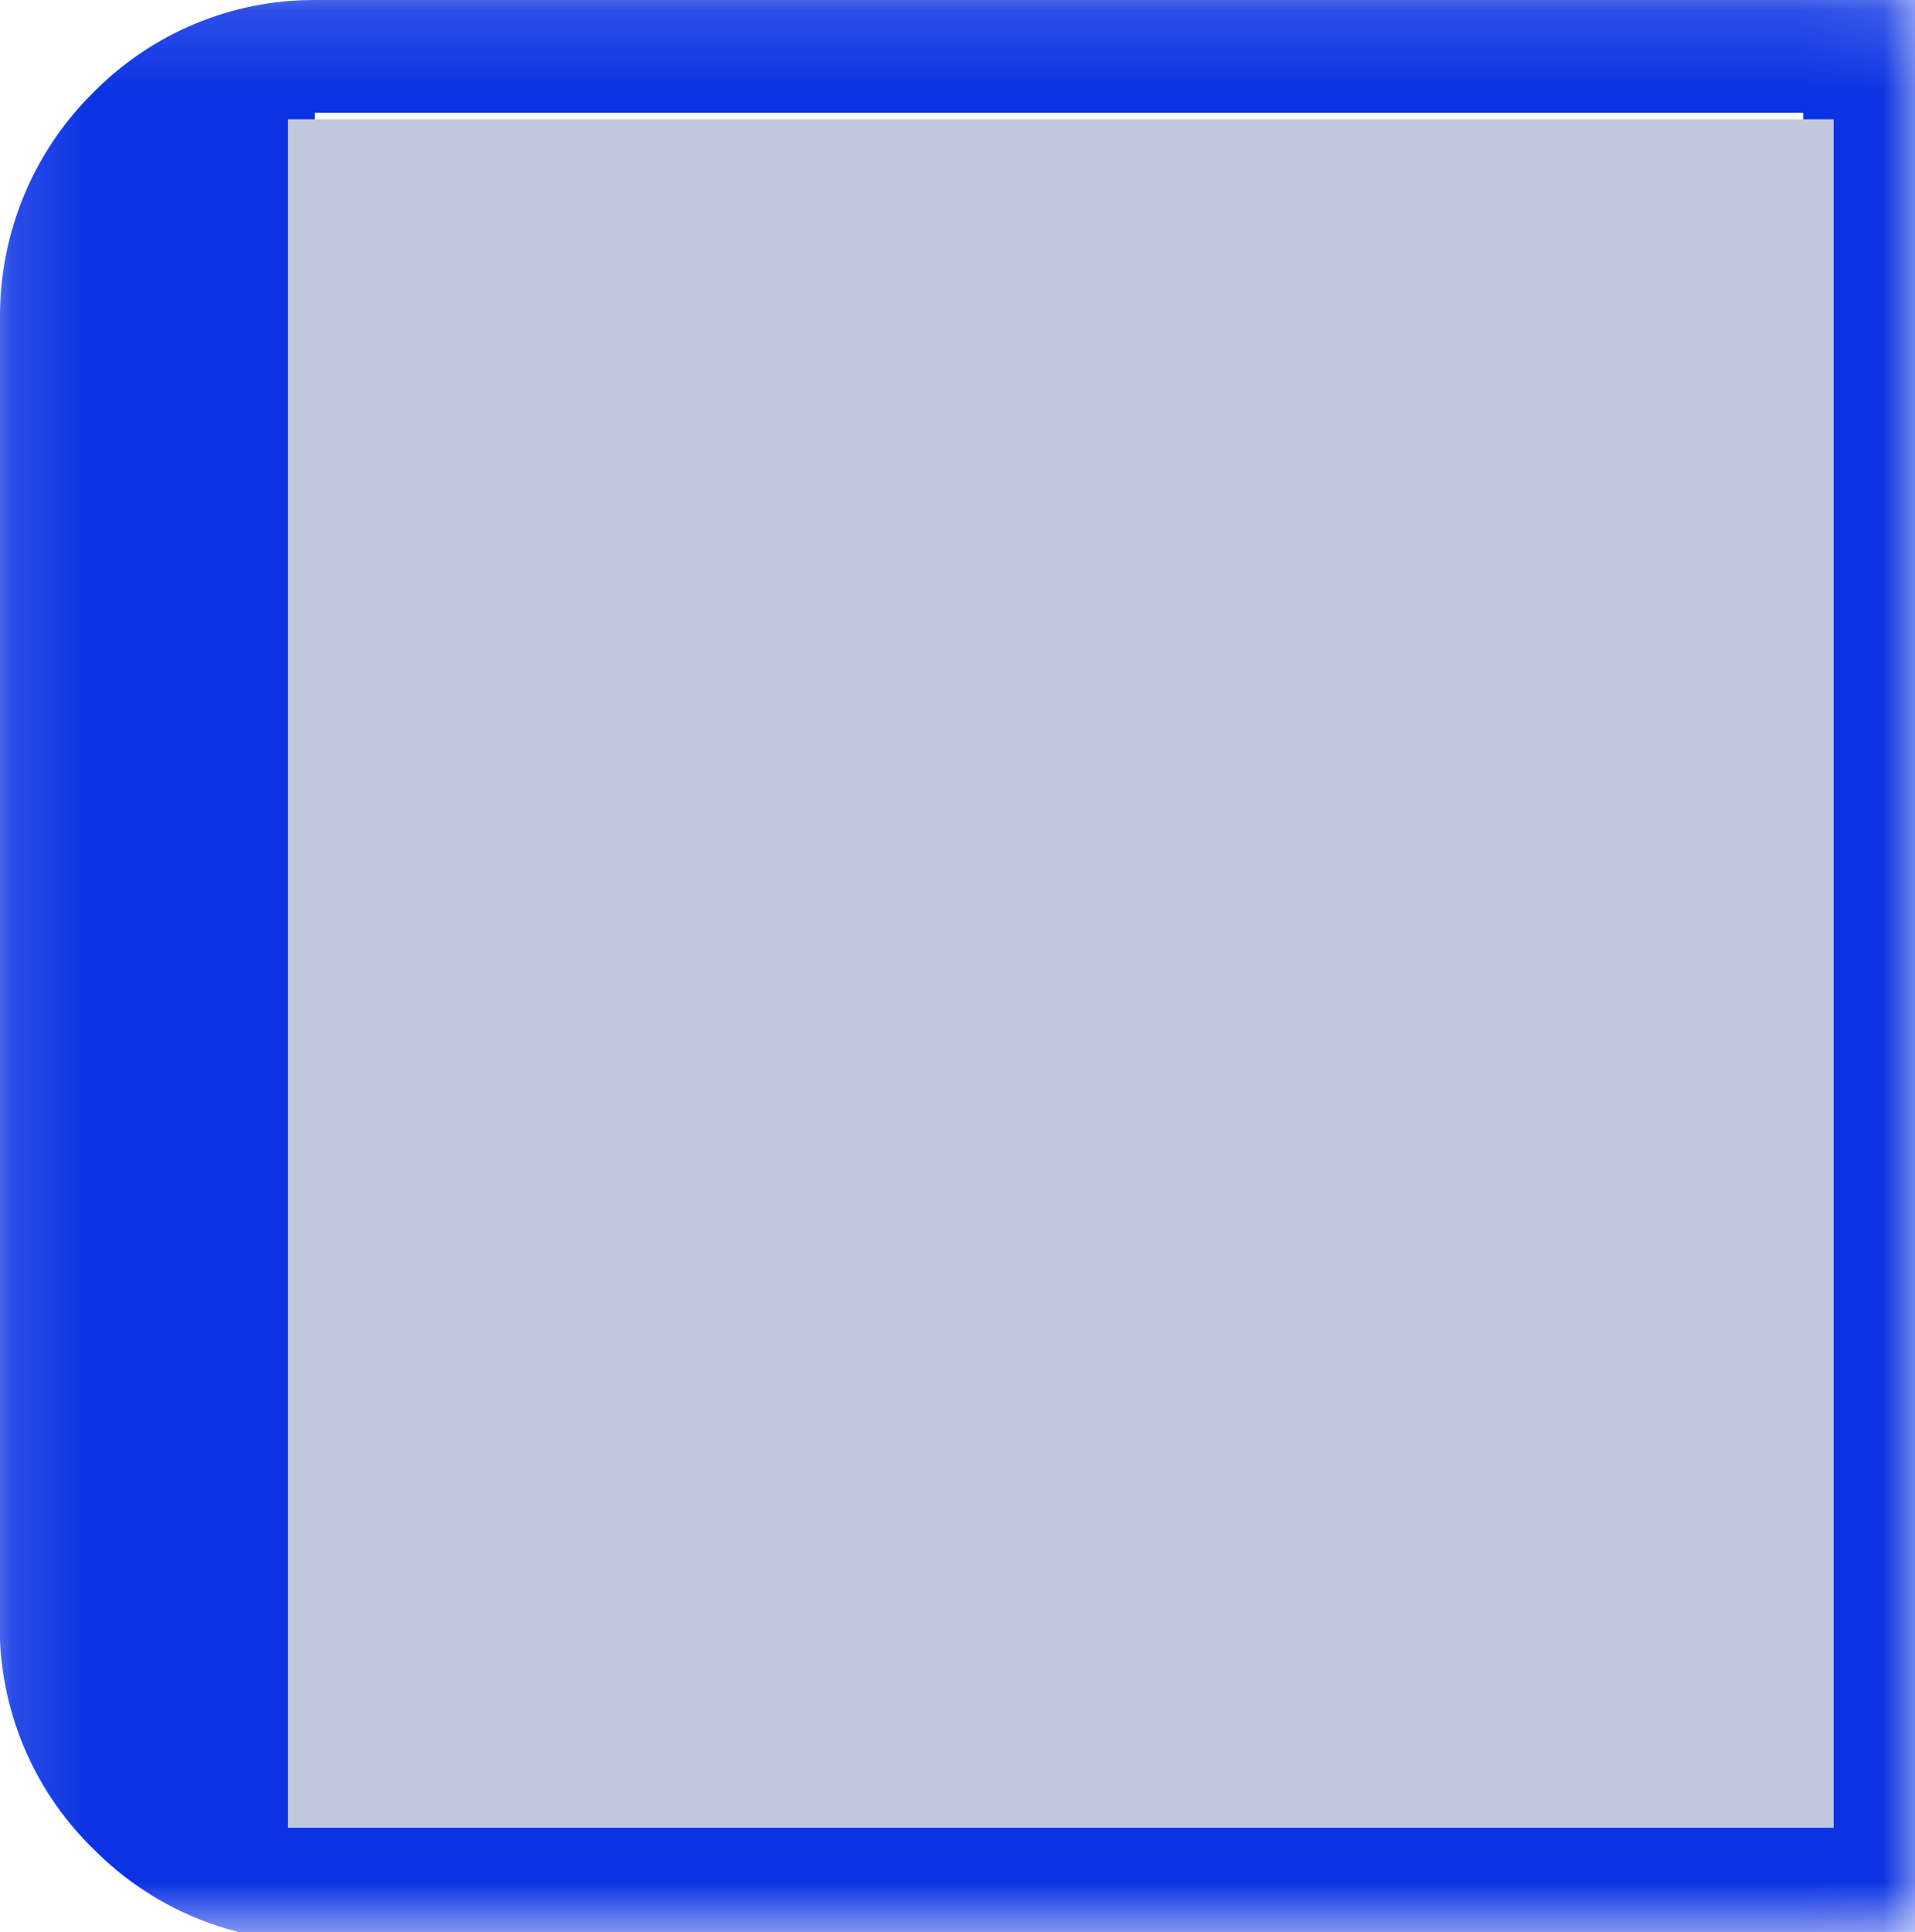 <svg xmlns="http://www.w3.org/2000/svg" xmlns:xlink="http://www.w3.org/1999/xlink" width="23.54" height="23.748" viewBox="0 0 23.54 23.748">
  <defs>
    <rect id="rect-1" width="23.54" height="23.748" x="0" y="0"/>
    <mask id="mask-2" maskContentUnits="userSpaceOnUse" maskUnits="userSpaceOnUse">
      <rect width="23.54" height="23.748" x="0" y="0" fill="black"/>
      <use fill="white" xlink:href="#rect-1"/>
    </mask>
  </defs>
  <g>
    <use fill="none" xlink:href="#rect-1"/>
    <g mask="url(#mask-2)">
      <path fill="rgb(11,50,227)" fill-rule="evenodd" d="M1.148 1.136C1.869.406 2.849-.004 3.871 0h19.669v23.862H3.871c-1.022.004-2.002-.406-2.723-1.136C.368 21.968-.05 20.908 0 19.817V3.909c-.006-1.043.408-2.044 1.148-2.773zm21.019 21.248V1.386H3.871v20.998h18.296z"/>
      <rect width="19" height="21" x="3.54" y="1.466" fill="rgb(193,200,221)"/>
    </g>
  </g>
</svg>
